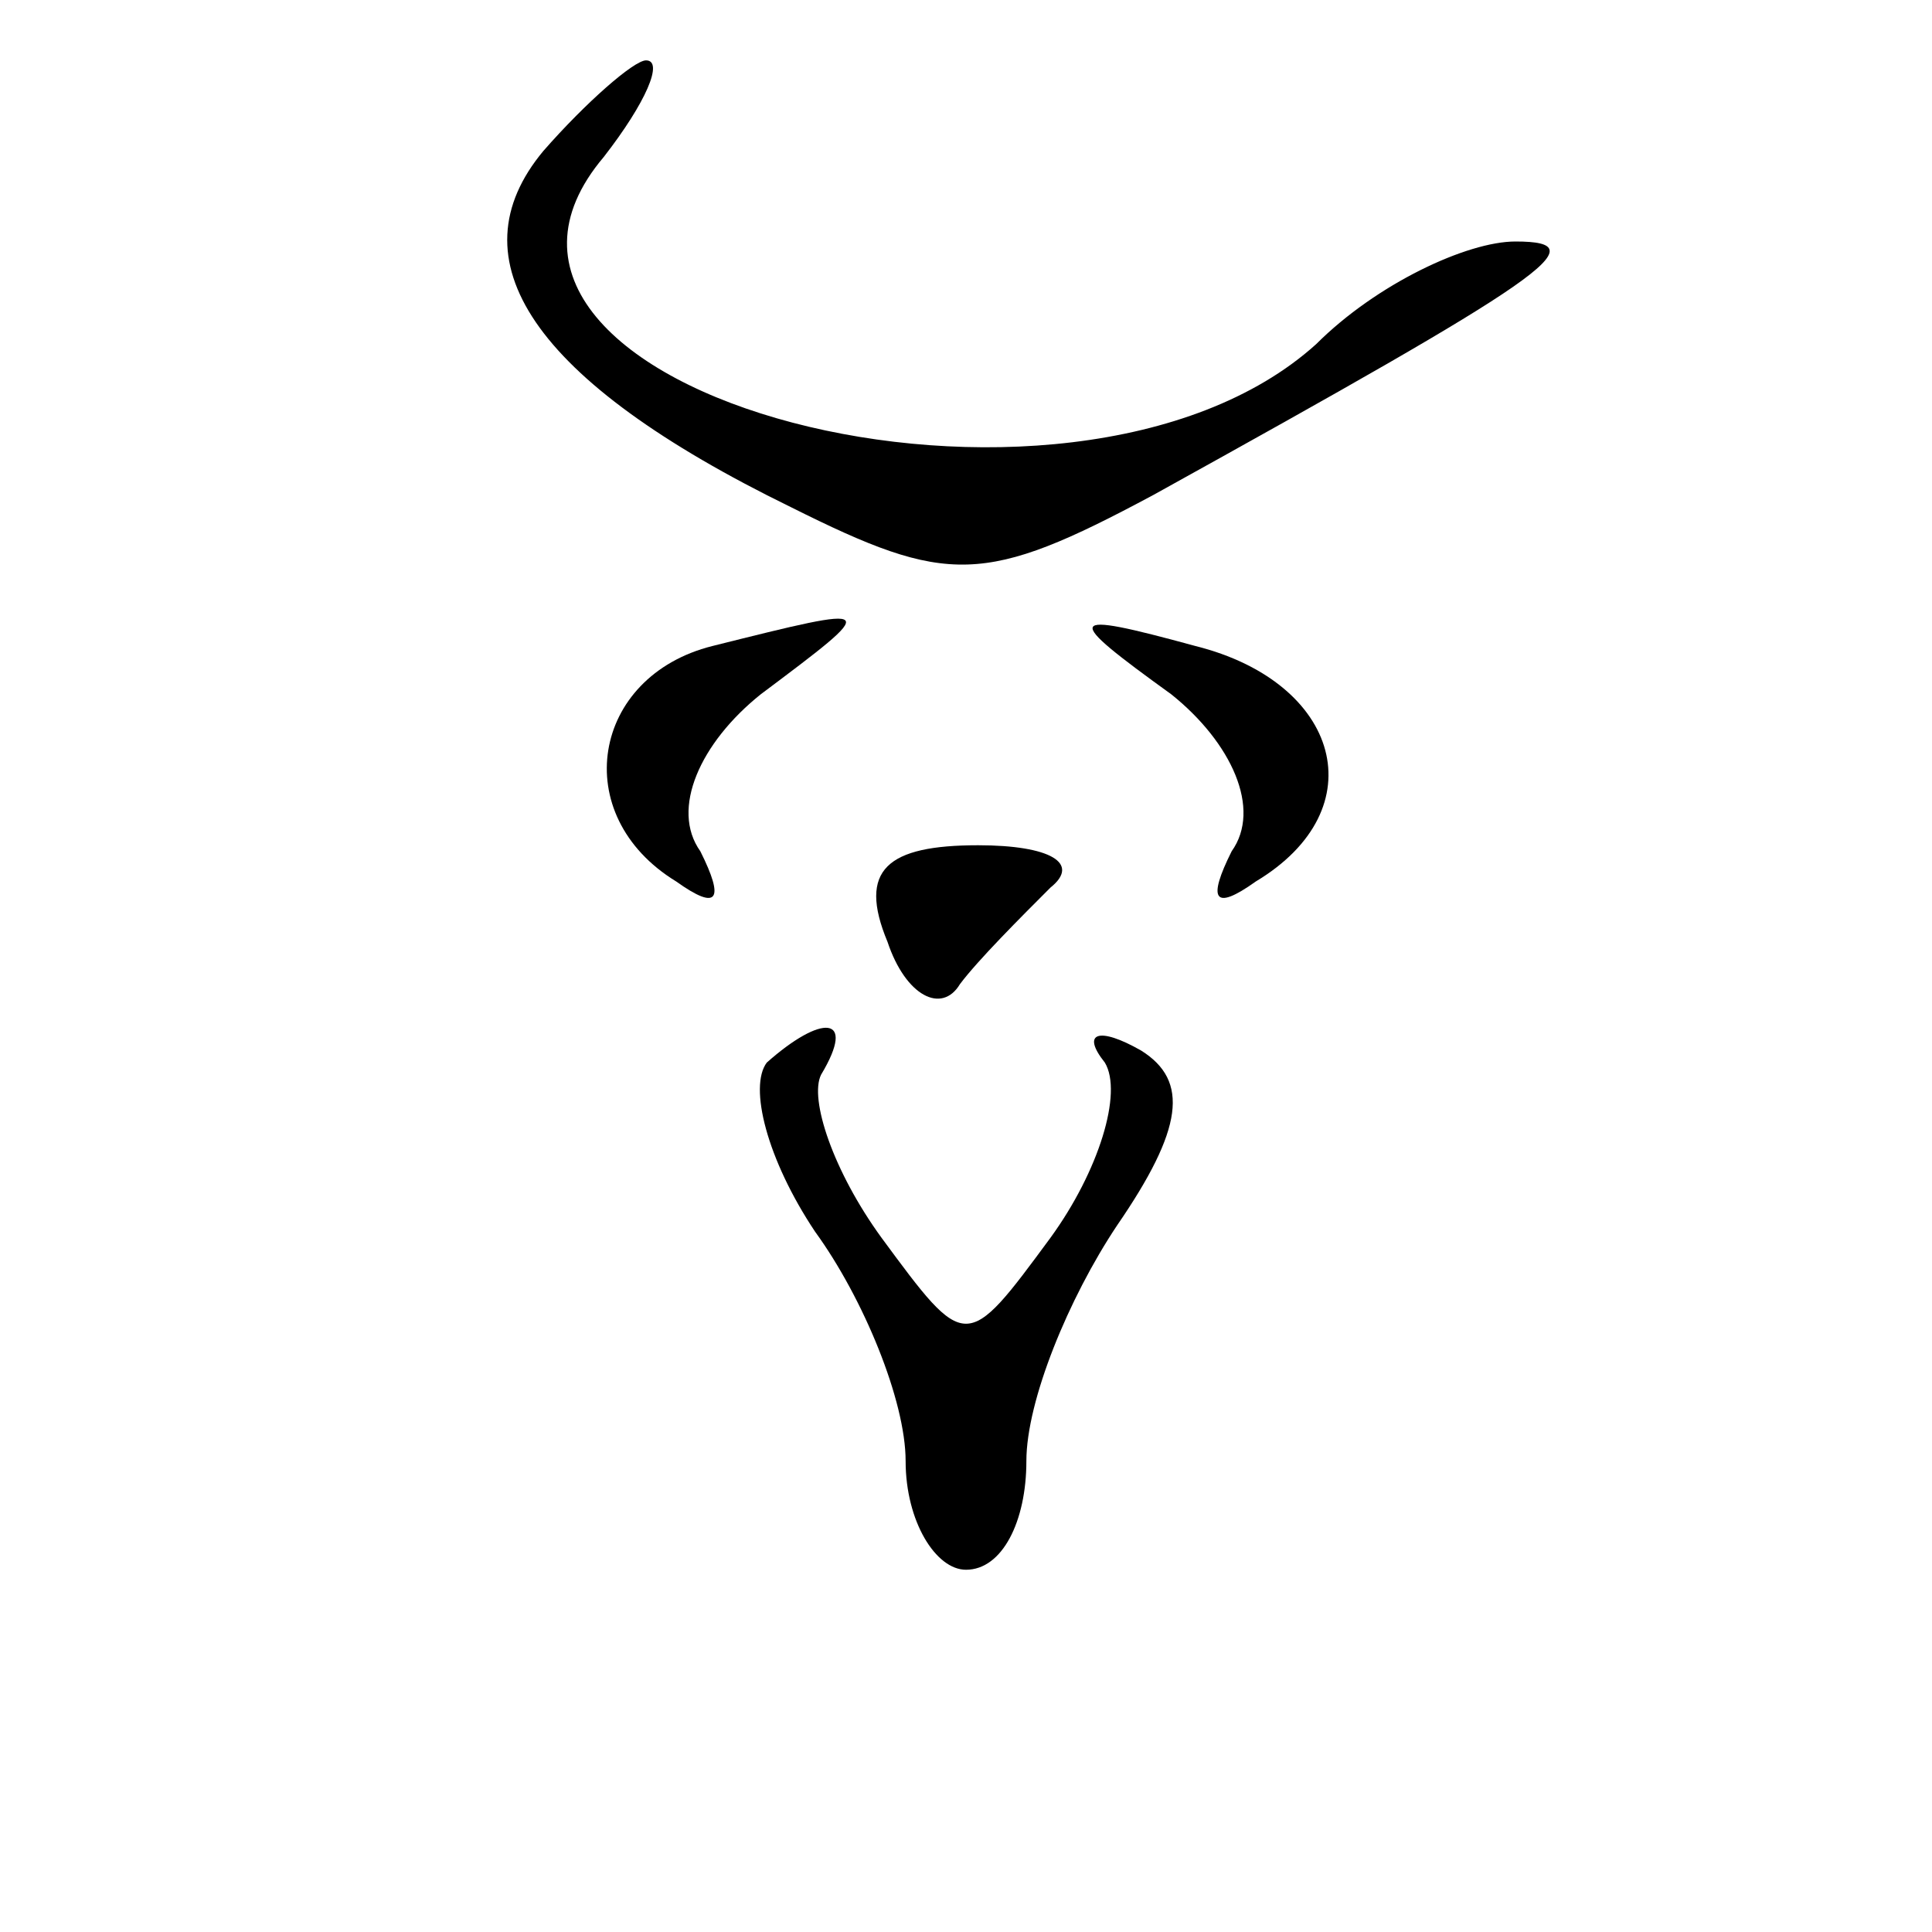 <?xml version="1.0" standalone="no"?>
<!DOCTYPE svg PUBLIC "-//W3C//DTD SVG 20010904//EN"
 "http://www.w3.org/TR/2001/REC-SVG-20010904/DTD/svg10.dtd">
<svg version="1.0" xmlns="http://www.w3.org/2000/svg"
 width="32pt" height="32pt" viewBox="0 0 32 32"
 preserveAspectRatio="xMidYMid meet">
<g transform="translate(0,32) scale(0.1,-0.1)"
fill="#000000" stroke="none">
<path fill="#000000" stroke="none" d="M90 295 c-15 -18 -2 -38 41 -59 26 -13
32 -13 60 2 65 36 74 42 60 42 -8 0 -23 -7 -33 -17 -41 -37 -151 -8 -118 31 7
9 10 16 7 16 -2 0 -10 -7 -17 -15z"/>
<path fill="#000000" stroke="none" d="M118 213 c-20 -5 -24 -28 -6 -39 7 -5
8 -3 4 5 -5 7 0 18 10 26 20 15 20 15 -8 8z"/>
<path fill="#000000" stroke="none" d="M194 205 c10 -8 15 -19 10 -26 -4 -8
-3 -10 4 -5 20 12 14 33 -10 39 -22 6 -22 5 -4 -8z"/>
<path fill="#000000" stroke="none" d="M147 164 c3 -9 9 -12 12 -7 3 4 10 11
15 16 5 4 0 7 -12 7 -15 0 -20 -4 -15 -16z"/>
<path fill="#000000" stroke="none" d="M127 144 c-3 -4 0 -16 8 -28 8 -11 15
-28 15 -38 0 -10 5 -18 10 -18 6 0 10 8 10 18 0 10 7 27 15 39 11 16 12 24 4
29 -7 4 -10 3 -6 -2 3 -5 -1 -18 -9 -29 -14 -19 -14 -19 -28 0 -8 11 -12 23
-10 27 6 10 0 10 -9 2z"/>
</g>
</svg>

